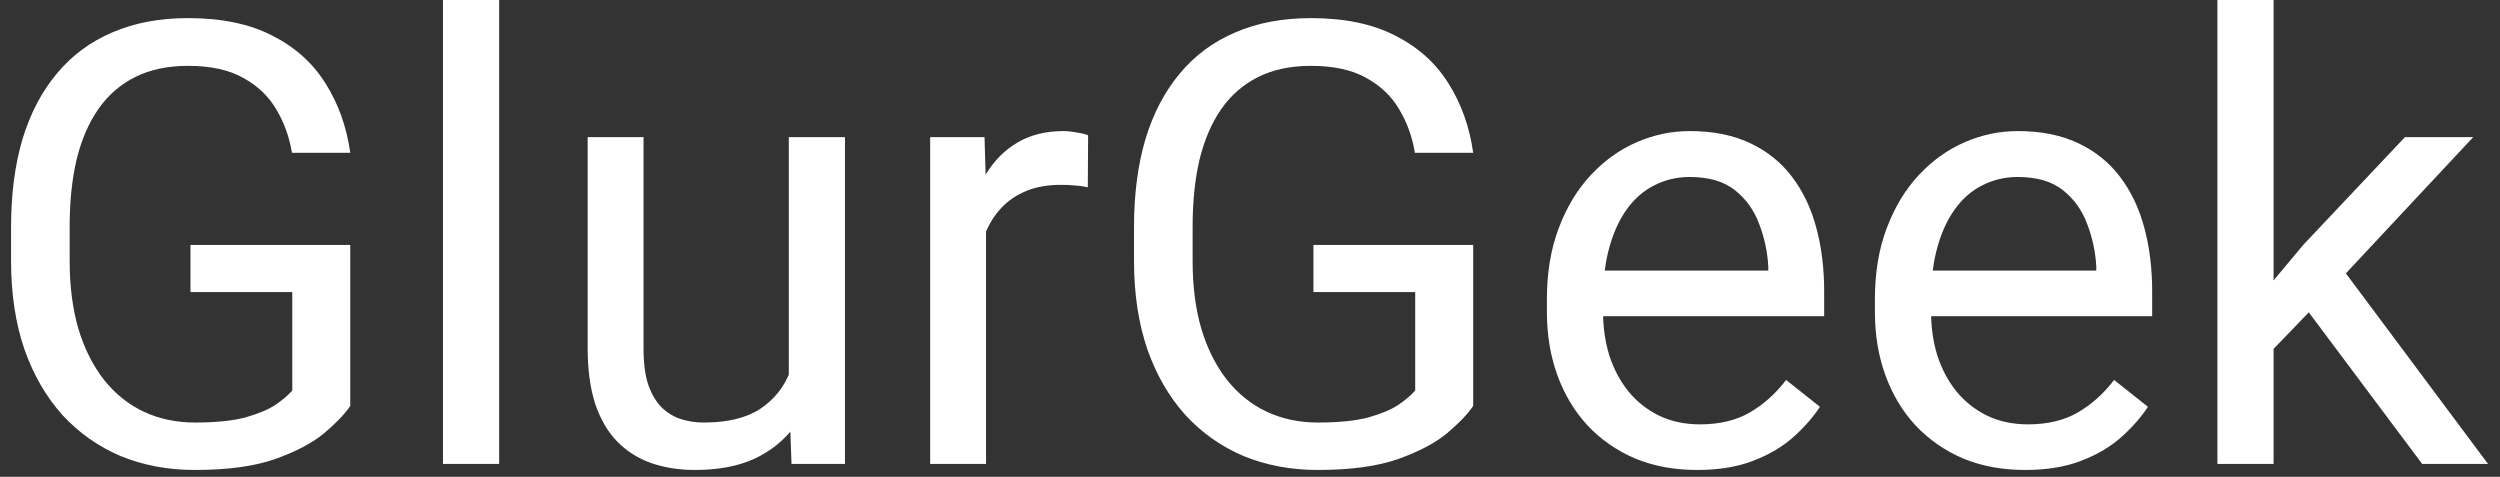 <svg width="194" height="37" viewBox="0 0 194 37" fill="none" xmlns="http://www.w3.org/2000/svg">
<rect x="0" y="0" width="194" height="37" fill="#333333" stroke="none"/>
<path d="M27.18 19.008V31.5C26.758 32.125 26.086 32.828 25.164 33.609C24.242 34.375 22.969 35.047 21.344 35.625C19.734 36.188 17.656 36.469 15.109 36.469C13.031 36.469 11.117 36.109 9.367 35.391C7.633 34.656 6.125 33.594 4.844 32.203C3.578 30.797 2.594 29.094 1.891 27.094C1.203 25.078 0.859 22.797 0.859 20.25V17.602C0.859 15.055 1.156 12.781 1.75 10.781C2.359 8.781 3.25 7.086 4.422 5.695C5.594 4.289 7.031 3.227 8.734 2.508C10.438 1.773 12.391 1.406 14.594 1.406C17.203 1.406 19.383 1.859 21.133 2.766C22.898 3.656 24.273 4.891 25.258 6.469C26.258 8.047 26.898 9.844 27.18 11.859H22.656C22.453 10.625 22.047 9.5 21.438 8.484C20.844 7.469 19.992 6.656 18.883 6.047C17.773 5.422 16.344 5.109 14.594 5.109C13.016 5.109 11.648 5.398 10.492 5.977C9.336 6.555 8.383 7.383 7.633 8.461C6.883 9.539 6.32 10.844 5.945 12.375C5.586 13.906 5.406 15.633 5.406 17.555V20.25C5.406 22.219 5.633 23.977 6.086 25.523C6.555 27.07 7.219 28.391 8.078 29.484C8.938 30.562 9.961 31.383 11.148 31.945C12.352 32.508 13.68 32.789 15.133 32.789C16.742 32.789 18.047 32.656 19.047 32.391C20.047 32.109 20.828 31.781 21.391 31.406C21.953 31.016 22.383 30.648 22.68 30.305V22.664H14.781V19.008H27.18ZM38.734 0V36H34.375V0H38.734ZM61.211 30.141V10.641H65.57V36H61.422L61.211 30.141ZM62.031 24.797L63.836 24.75C63.836 26.438 63.656 28 63.297 29.438C62.953 30.859 62.391 32.094 61.609 33.141C60.828 34.188 59.805 35.008 58.539 35.602C57.273 36.18 55.734 36.469 53.922 36.469C52.688 36.469 51.555 36.289 50.523 35.93C49.508 35.57 48.633 35.016 47.898 34.266C47.164 33.516 46.594 32.539 46.188 31.336C45.797 30.133 45.602 28.688 45.602 27V10.641H49.938V27.047C49.938 28.188 50.062 29.133 50.312 29.883C50.578 30.617 50.93 31.203 51.367 31.641C51.82 32.062 52.32 32.359 52.867 32.531C53.43 32.703 54.008 32.789 54.602 32.789C56.445 32.789 57.906 32.438 58.984 31.734C60.062 31.016 60.836 30.055 61.305 28.852C61.789 27.633 62.031 26.281 62.031 24.797ZM76.516 14.625V36H72.18V10.641H76.398L76.516 14.625ZM84.438 10.5L84.414 14.531C84.055 14.453 83.711 14.406 83.383 14.391C83.07 14.359 82.711 14.344 82.305 14.344C81.305 14.344 80.422 14.5 79.656 14.812C78.891 15.125 78.242 15.562 77.711 16.125C77.18 16.688 76.758 17.359 76.445 18.141C76.148 18.906 75.953 19.75 75.859 20.672L74.641 21.375C74.641 19.844 74.789 18.406 75.086 17.062C75.398 15.719 75.875 14.531 76.516 13.5C77.156 12.453 77.969 11.641 78.953 11.062C79.953 10.469 81.141 10.172 82.516 10.172C82.828 10.172 83.188 10.211 83.594 10.289C84 10.352 84.281 10.422 84.438 10.5ZM114.32 19.008V31.5C113.898 32.125 113.227 32.828 112.305 33.609C111.383 34.375 110.109 35.047 108.484 35.625C106.875 36.188 104.797 36.469 102.25 36.469C100.172 36.469 98.258 36.109 96.508 35.391C94.773 34.656 93.266 33.594 91.984 32.203C90.719 30.797 89.734 29.094 89.031 27.094C88.344 25.078 88 22.797 88 20.25V17.602C88 15.055 88.297 12.781 88.891 10.781C89.5 8.781 90.391 7.086 91.562 5.695C92.734 4.289 94.172 3.227 95.875 2.508C97.578 1.773 99.531 1.406 101.734 1.406C104.344 1.406 106.523 1.859 108.273 2.766C110.039 3.656 111.414 4.891 112.398 6.469C113.398 8.047 114.039 9.844 114.32 11.859H109.797C109.594 10.625 109.188 9.5 108.578 8.484C107.984 7.469 107.133 6.656 106.023 6.047C104.914 5.422 103.484 5.109 101.734 5.109C100.156 5.109 98.789 5.398 97.633 5.977C96.477 6.555 95.523 7.383 94.773 8.461C94.023 9.539 93.461 10.844 93.086 12.375C92.727 13.906 92.547 15.633 92.547 17.555V20.25C92.547 22.219 92.773 23.977 93.227 25.523C93.695 27.07 94.359 28.391 95.219 29.484C96.078 30.562 97.102 31.383 98.289 31.945C99.492 32.508 100.82 32.789 102.273 32.789C103.883 32.789 105.188 32.656 106.188 32.391C107.188 32.109 107.969 31.781 108.531 31.406C109.094 31.016 109.523 30.648 109.82 30.305V22.664H101.922V19.008H114.32ZM131.688 36.469C129.922 36.469 128.32 36.172 126.883 35.578C125.461 34.969 124.234 34.117 123.203 33.023C122.188 31.93 121.406 30.633 120.859 29.133C120.312 27.633 120.039 25.992 120.039 24.211V23.227C120.039 21.164 120.344 19.328 120.953 17.719C121.562 16.094 122.391 14.719 123.438 13.594C124.484 12.469 125.672 11.617 127 11.039C128.328 10.461 129.703 10.172 131.125 10.172C132.938 10.172 134.5 10.484 135.812 11.109C137.141 11.734 138.227 12.609 139.07 13.734C139.914 14.844 140.539 16.156 140.945 17.672C141.352 19.172 141.555 20.812 141.555 22.594V24.539H122.617V21H137.219V20.672C137.156 19.547 136.922 18.453 136.516 17.391C136.125 16.328 135.5 15.453 134.641 14.766C133.781 14.078 132.609 13.734 131.125 13.734C130.141 13.734 129.234 13.945 128.406 14.367C127.578 14.773 126.867 15.383 126.273 16.195C125.68 17.008 125.219 18 124.891 19.172C124.562 20.344 124.398 21.695 124.398 23.227V24.211C124.398 25.414 124.562 26.547 124.891 27.609C125.234 28.656 125.727 29.578 126.367 30.375C127.023 31.172 127.812 31.797 128.734 32.25C129.672 32.703 130.734 32.93 131.922 32.93C133.453 32.93 134.75 32.617 135.812 31.992C136.875 31.367 137.805 30.531 138.602 29.484L141.227 31.57C140.68 32.398 139.984 33.188 139.141 33.938C138.297 34.688 137.258 35.297 136.023 35.766C134.805 36.234 133.359 36.469 131.688 36.469ZM157.141 36.469C155.375 36.469 153.773 36.172 152.336 35.578C150.914 34.969 149.688 34.117 148.656 33.023C147.641 31.93 146.859 30.633 146.312 29.133C145.766 27.633 145.492 25.992 145.492 24.211V23.227C145.492 21.164 145.797 19.328 146.406 17.719C147.016 16.094 147.844 14.719 148.891 13.594C149.938 12.469 151.125 11.617 152.453 11.039C153.781 10.461 155.156 10.172 156.578 10.172C158.391 10.172 159.953 10.484 161.266 11.109C162.594 11.734 163.68 12.609 164.523 13.734C165.367 14.844 165.992 16.156 166.398 17.672C166.805 19.172 167.008 20.812 167.008 22.594V24.539H148.07V21H162.672V20.672C162.609 19.547 162.375 18.453 161.969 17.391C161.578 16.328 160.953 15.453 160.094 14.766C159.234 14.078 158.062 13.734 156.578 13.734C155.594 13.734 154.688 13.945 153.859 14.367C153.031 14.773 152.32 15.383 151.727 16.195C151.133 17.008 150.672 18 150.344 19.172C150.016 20.344 149.852 21.695 149.852 23.227V24.211C149.852 25.414 150.016 26.547 150.344 27.609C150.688 28.656 151.18 29.578 151.82 30.375C152.477 31.172 153.266 31.797 154.188 32.25C155.125 32.703 156.188 32.93 157.375 32.93C158.906 32.93 160.203 32.617 161.266 31.992C162.328 31.367 163.258 30.531 164.055 29.484L166.68 31.57C166.133 32.398 165.438 33.188 164.594 33.938C163.75 34.688 162.711 35.297 161.477 35.766C160.258 36.234 158.812 36.469 157.141 36.469ZM176.43 0V36H172.07V0H176.43ZM191.922 10.641L180.859 22.477L174.672 28.898L174.32 24.281L178.75 18.984L186.625 10.641H191.922ZM187.961 36L178.914 23.906L181.164 20.039L193.07 36H187.961Z" fill="white"/>
</svg>
